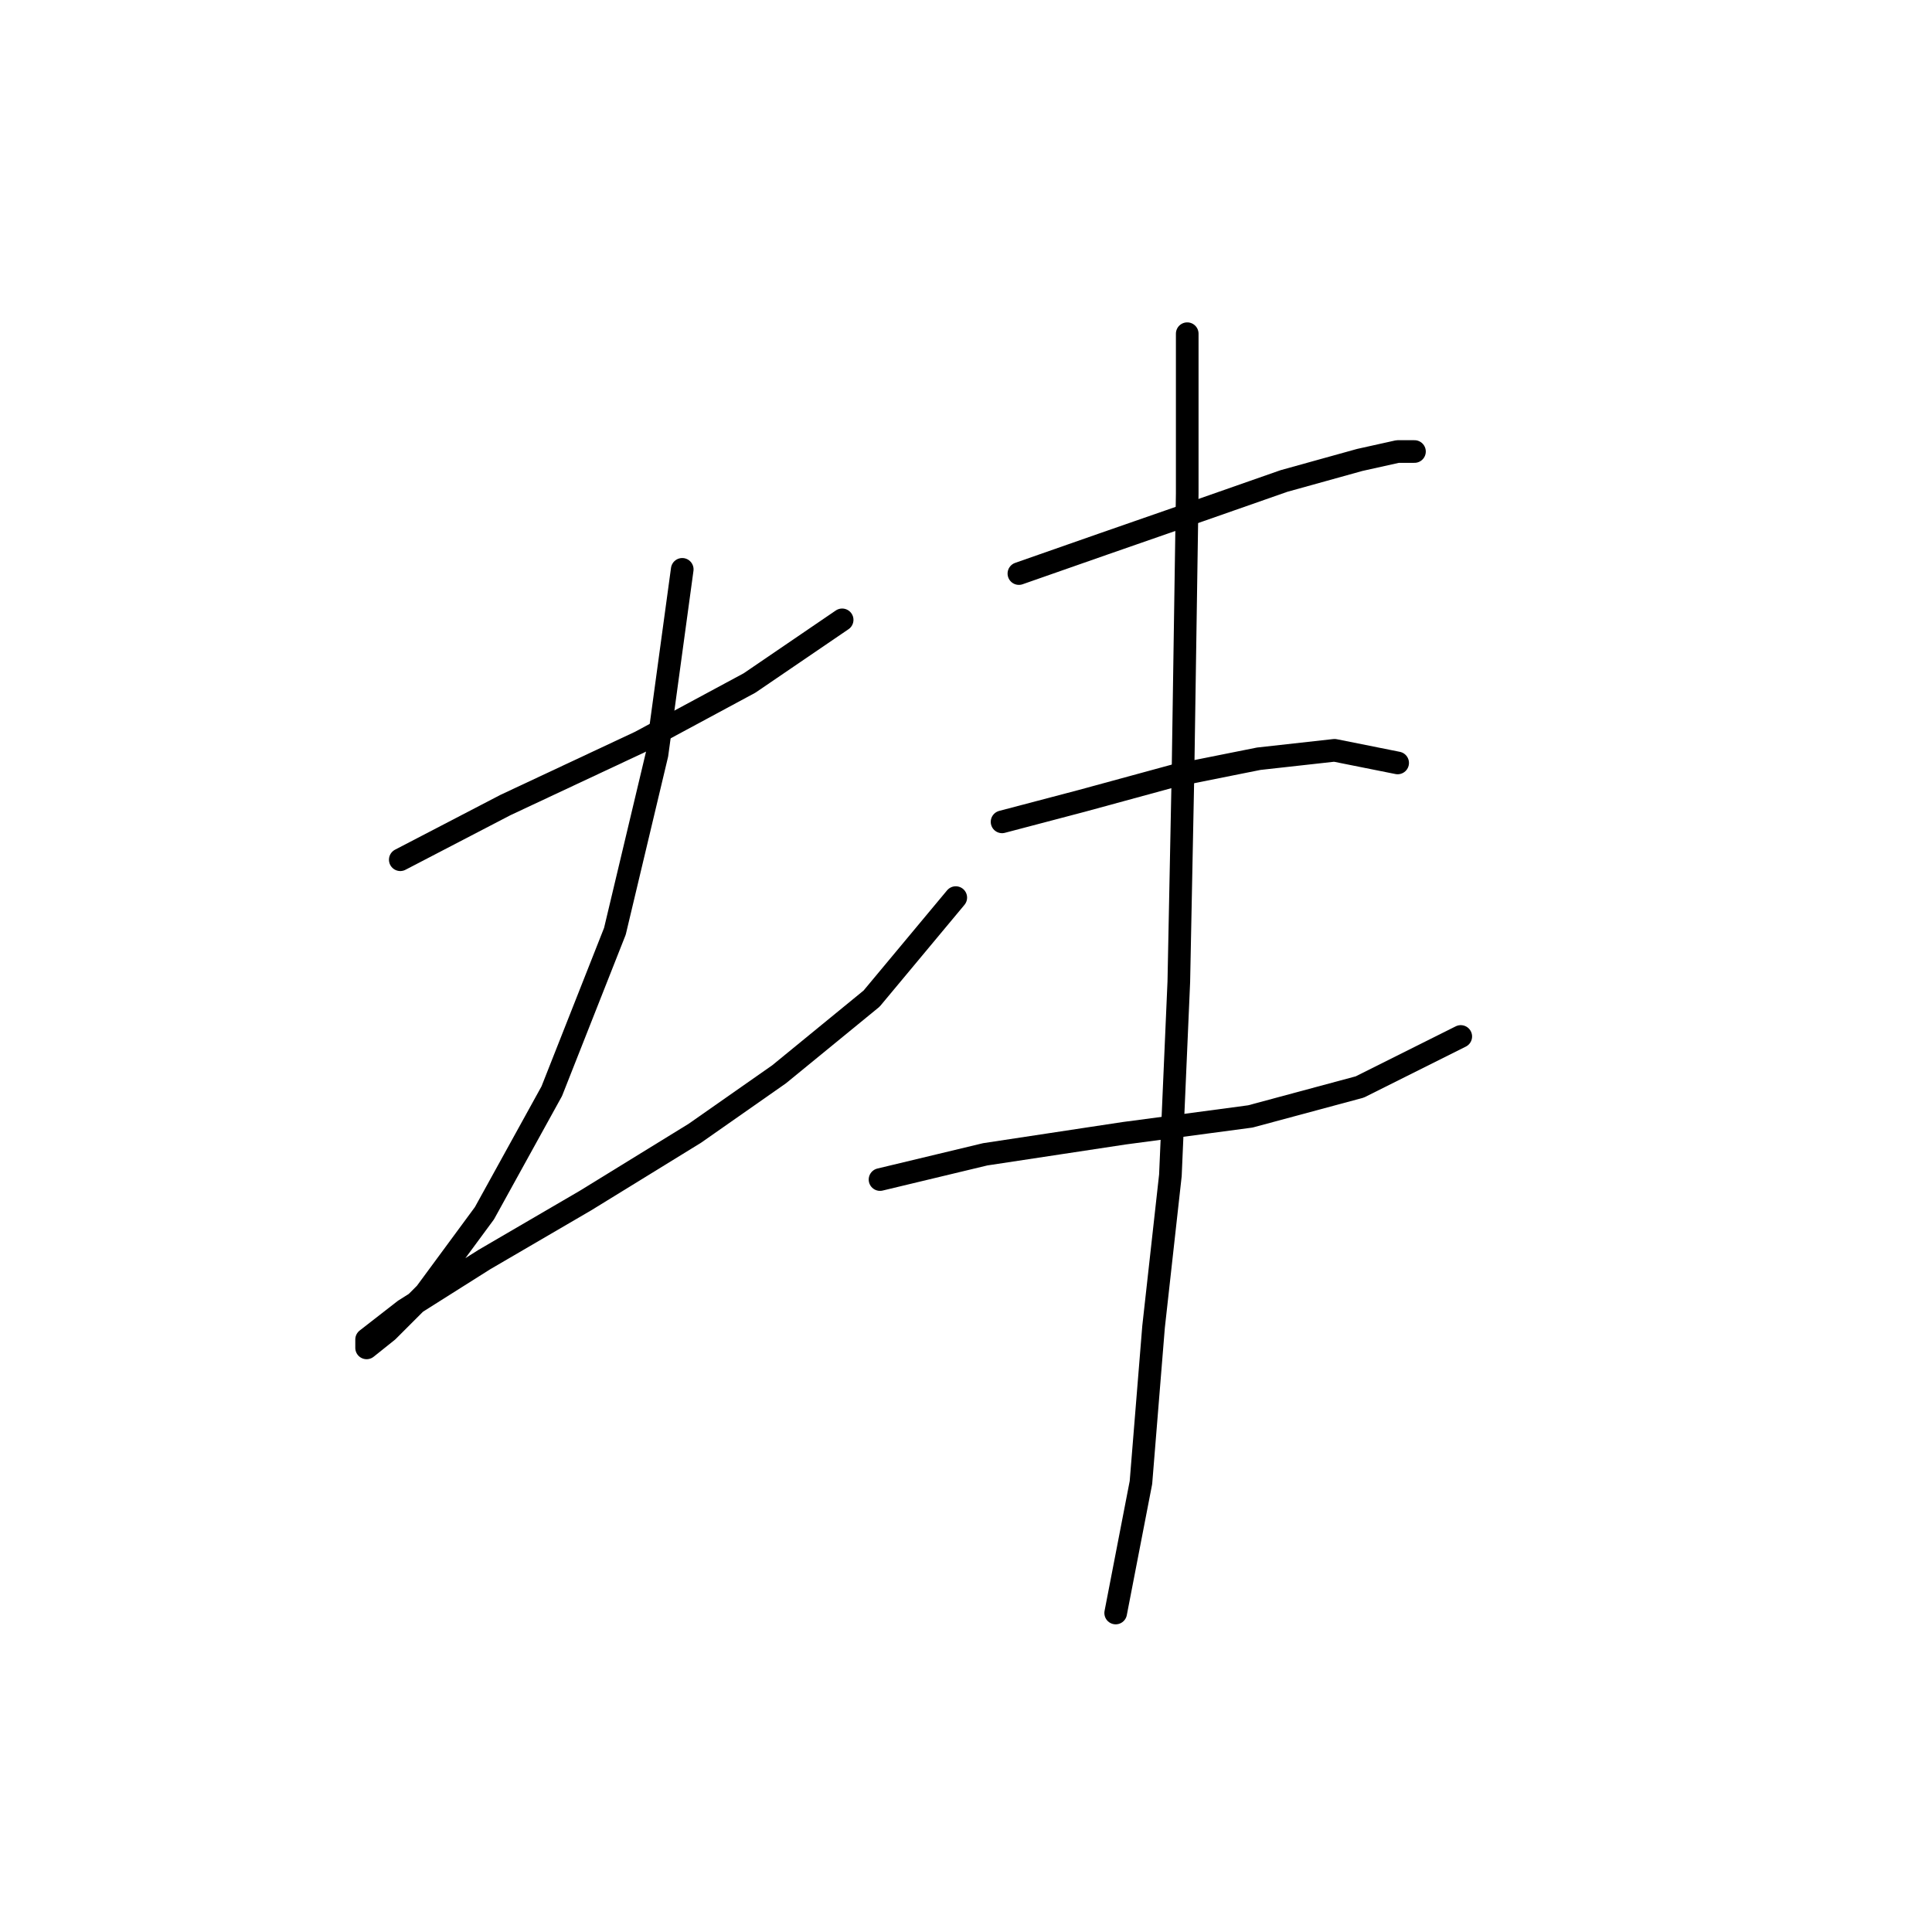 <?xml version="1.0" standalone="no"?>
    <svg width="256" height="256" xmlns="http://www.w3.org/2000/svg" version="1.1">
    <polyline stroke="black" stroke-width="3" stroke-linecap="round" fill="transparent" stroke-linejoin="round" points="53.039 113.918 66.979 106.669 84.823 98.305 99.321 90.498 111.589 82.134 111.589 82.134 " />
        <polyline stroke="black" stroke-width="3" stroke-linecap="round" fill="transparent" stroke-linejoin="round" points="90.4 75.442 87.054 99.978 81.478 123.398 73.113 144.587 64.191 160.758 56.385 171.353 51.366 176.372 48.578 178.602 48.578 177.487 53.597 173.583 64.191 166.892 77.574 159.085 92.072 150.163 103.225 142.357 115.492 132.32 126.645 118.937 126.645 118.937 " />
        <polyline stroke="black" stroke-width="3" stroke-linecap="round" fill="transparent" stroke-linejoin="round" points="135.009 76 146.162 72.097 158.987 67.636 170.139 63.732 180.176 60.944 185.195 59.829 187.425 59.829 187.425 59.829 " />
        <polyline stroke="black" stroke-width="3" stroke-linecap="round" fill="transparent" stroke-linejoin="round" points="132.779 108.9 143.373 106.111 155.641 102.766 166.794 100.535 176.831 99.42 185.195 101.093 185.195 101.093 " />
        <polyline stroke="black" stroke-width="3" stroke-linecap="round" fill="transparent" stroke-linejoin="round" points="116.608 156.297 130.548 152.952 148.95 150.163 165.678 147.933 180.176 144.03 193.559 137.338 193.559 137.338 " />
        <polyline stroke="black" stroke-width="3" stroke-linecap="round" fill="transparent" stroke-linejoin="round" points="157.314 44.216 157.314 65.405 156.756 102.208 156.199 130.089 155.083 155.74 152.853 175.814 151.18 196.446 147.834 213.732 147.834 213.732 " />
        </svg>